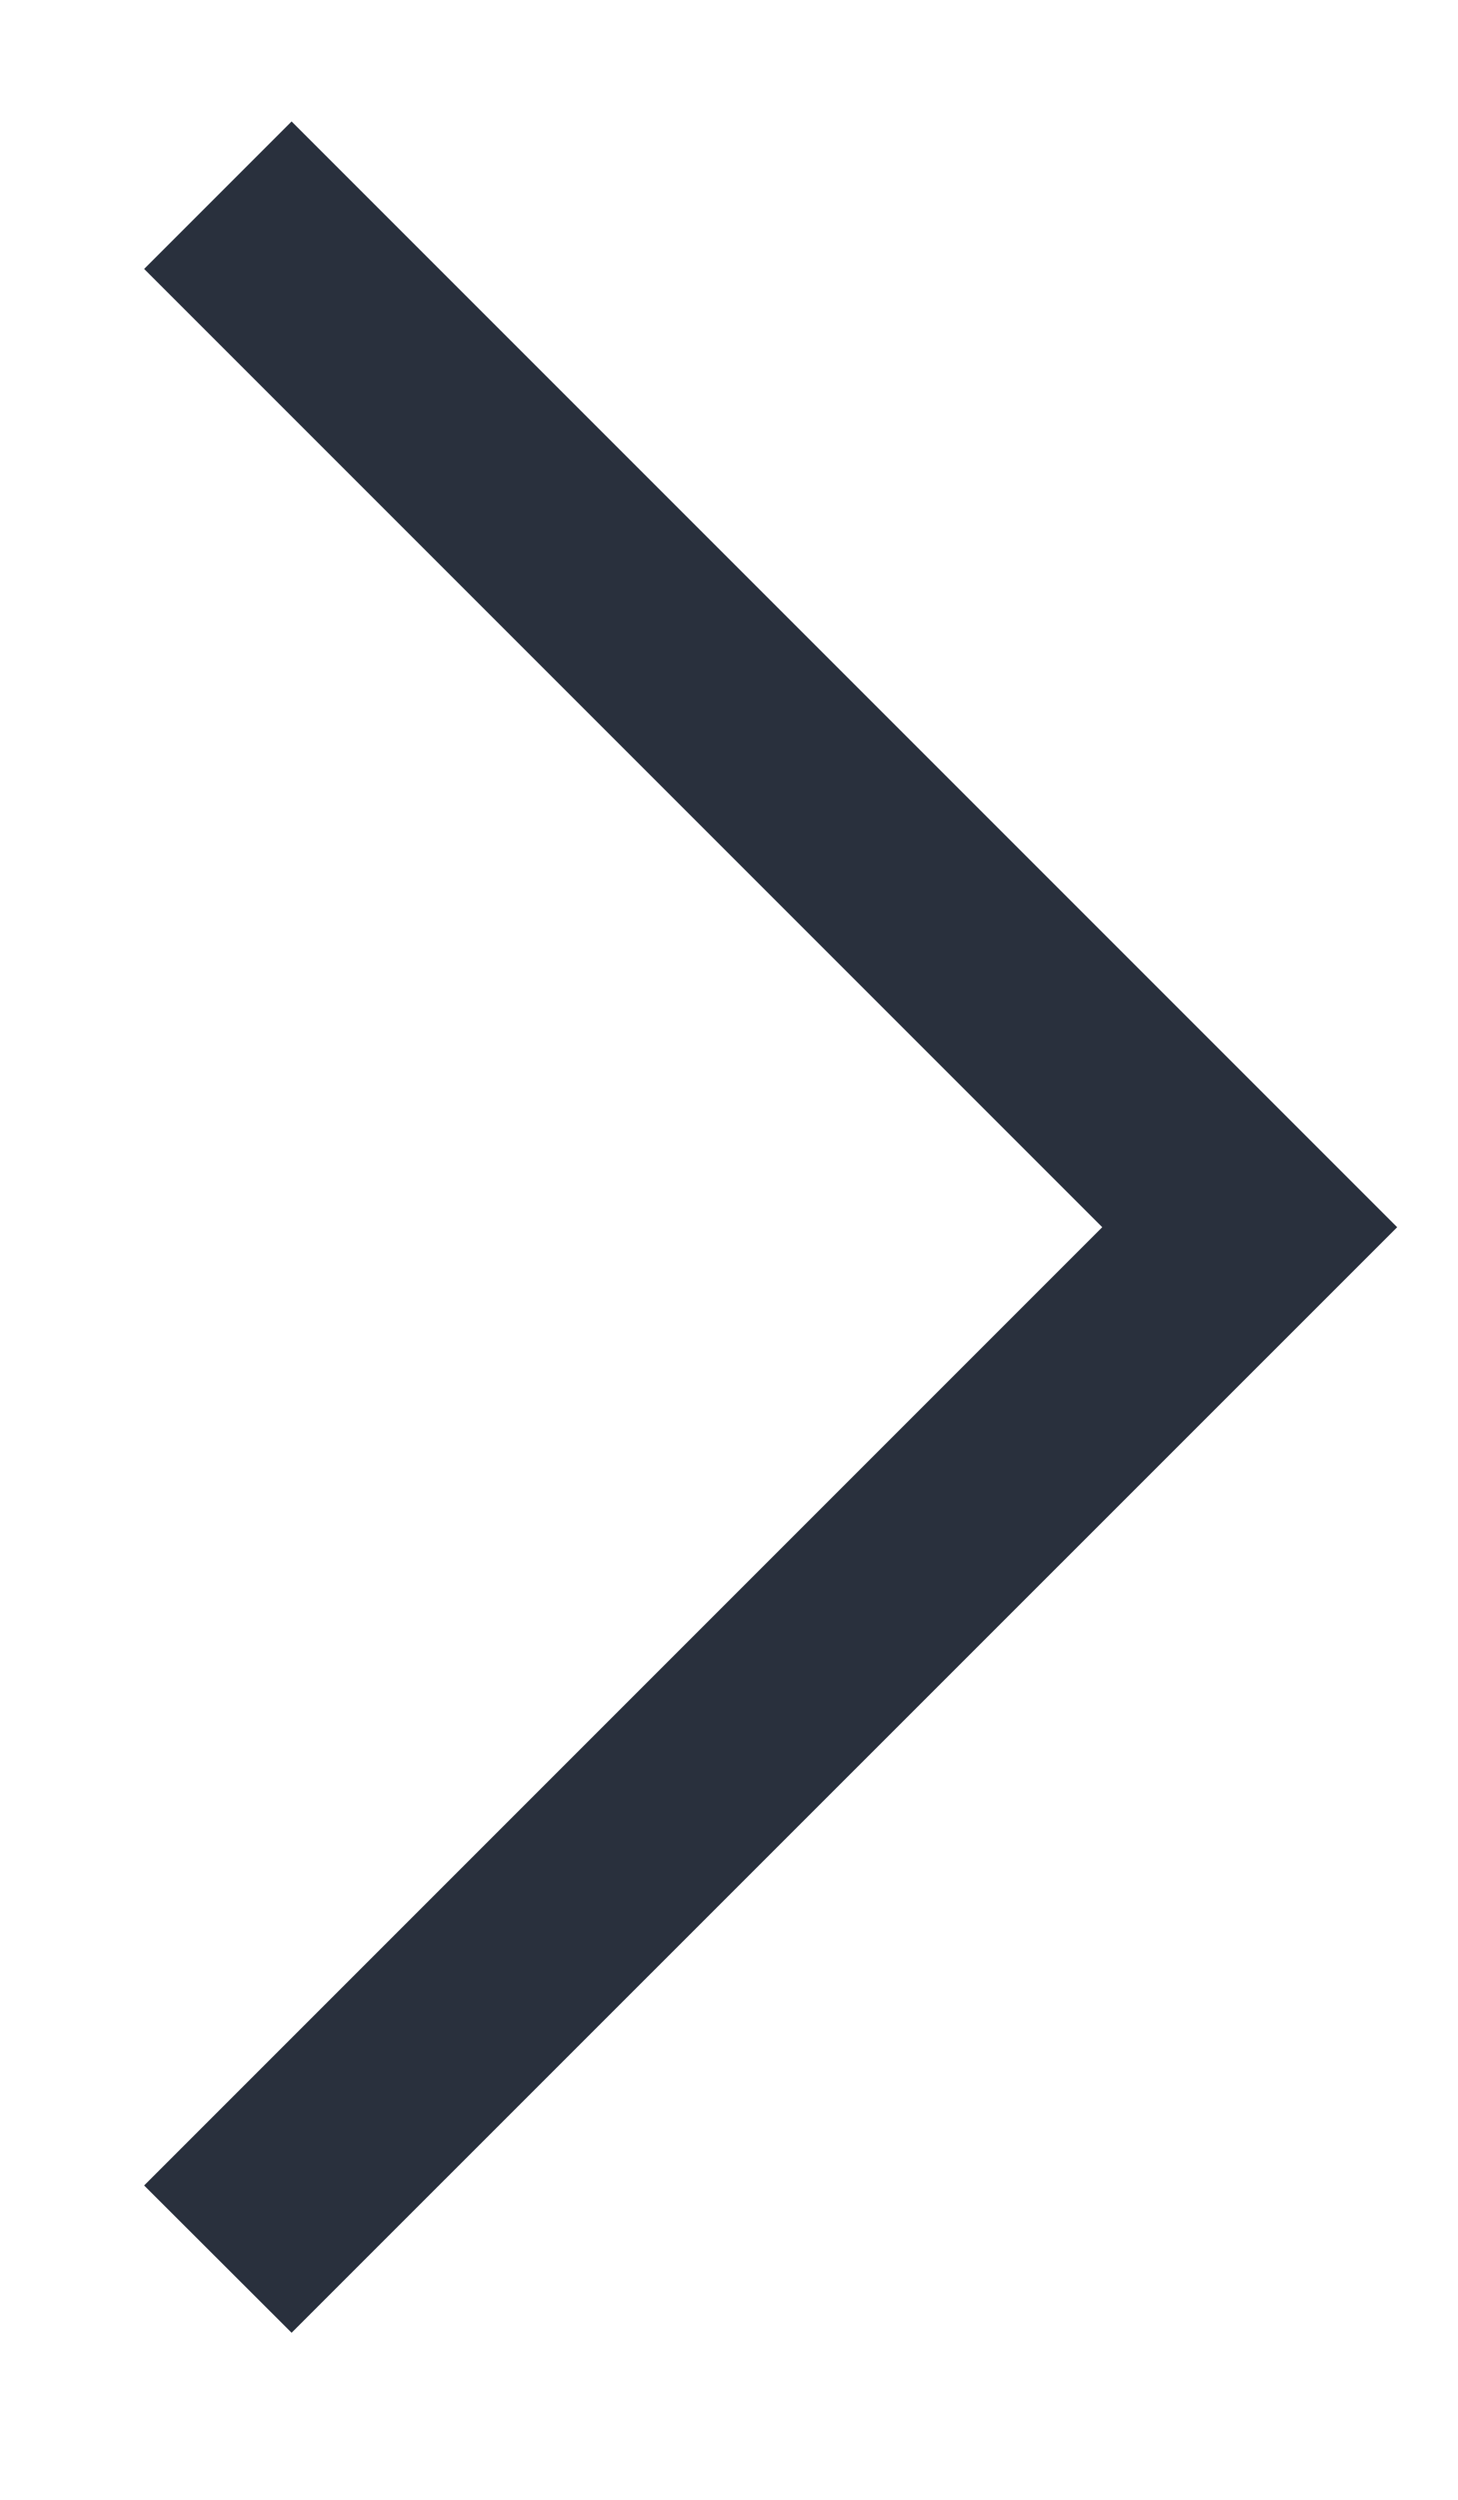 <svg width="7" height="12" viewBox="0 0 7 12" fill="none" xmlns="http://www.w3.org/2000/svg">
<path d="M5.292 5.891L0.692 1.291L1.4 0.583L6.708 5.891L1.4 11.198L0.692 10.491L5.292 5.891Z" fill="#29303D"/>
</svg>
